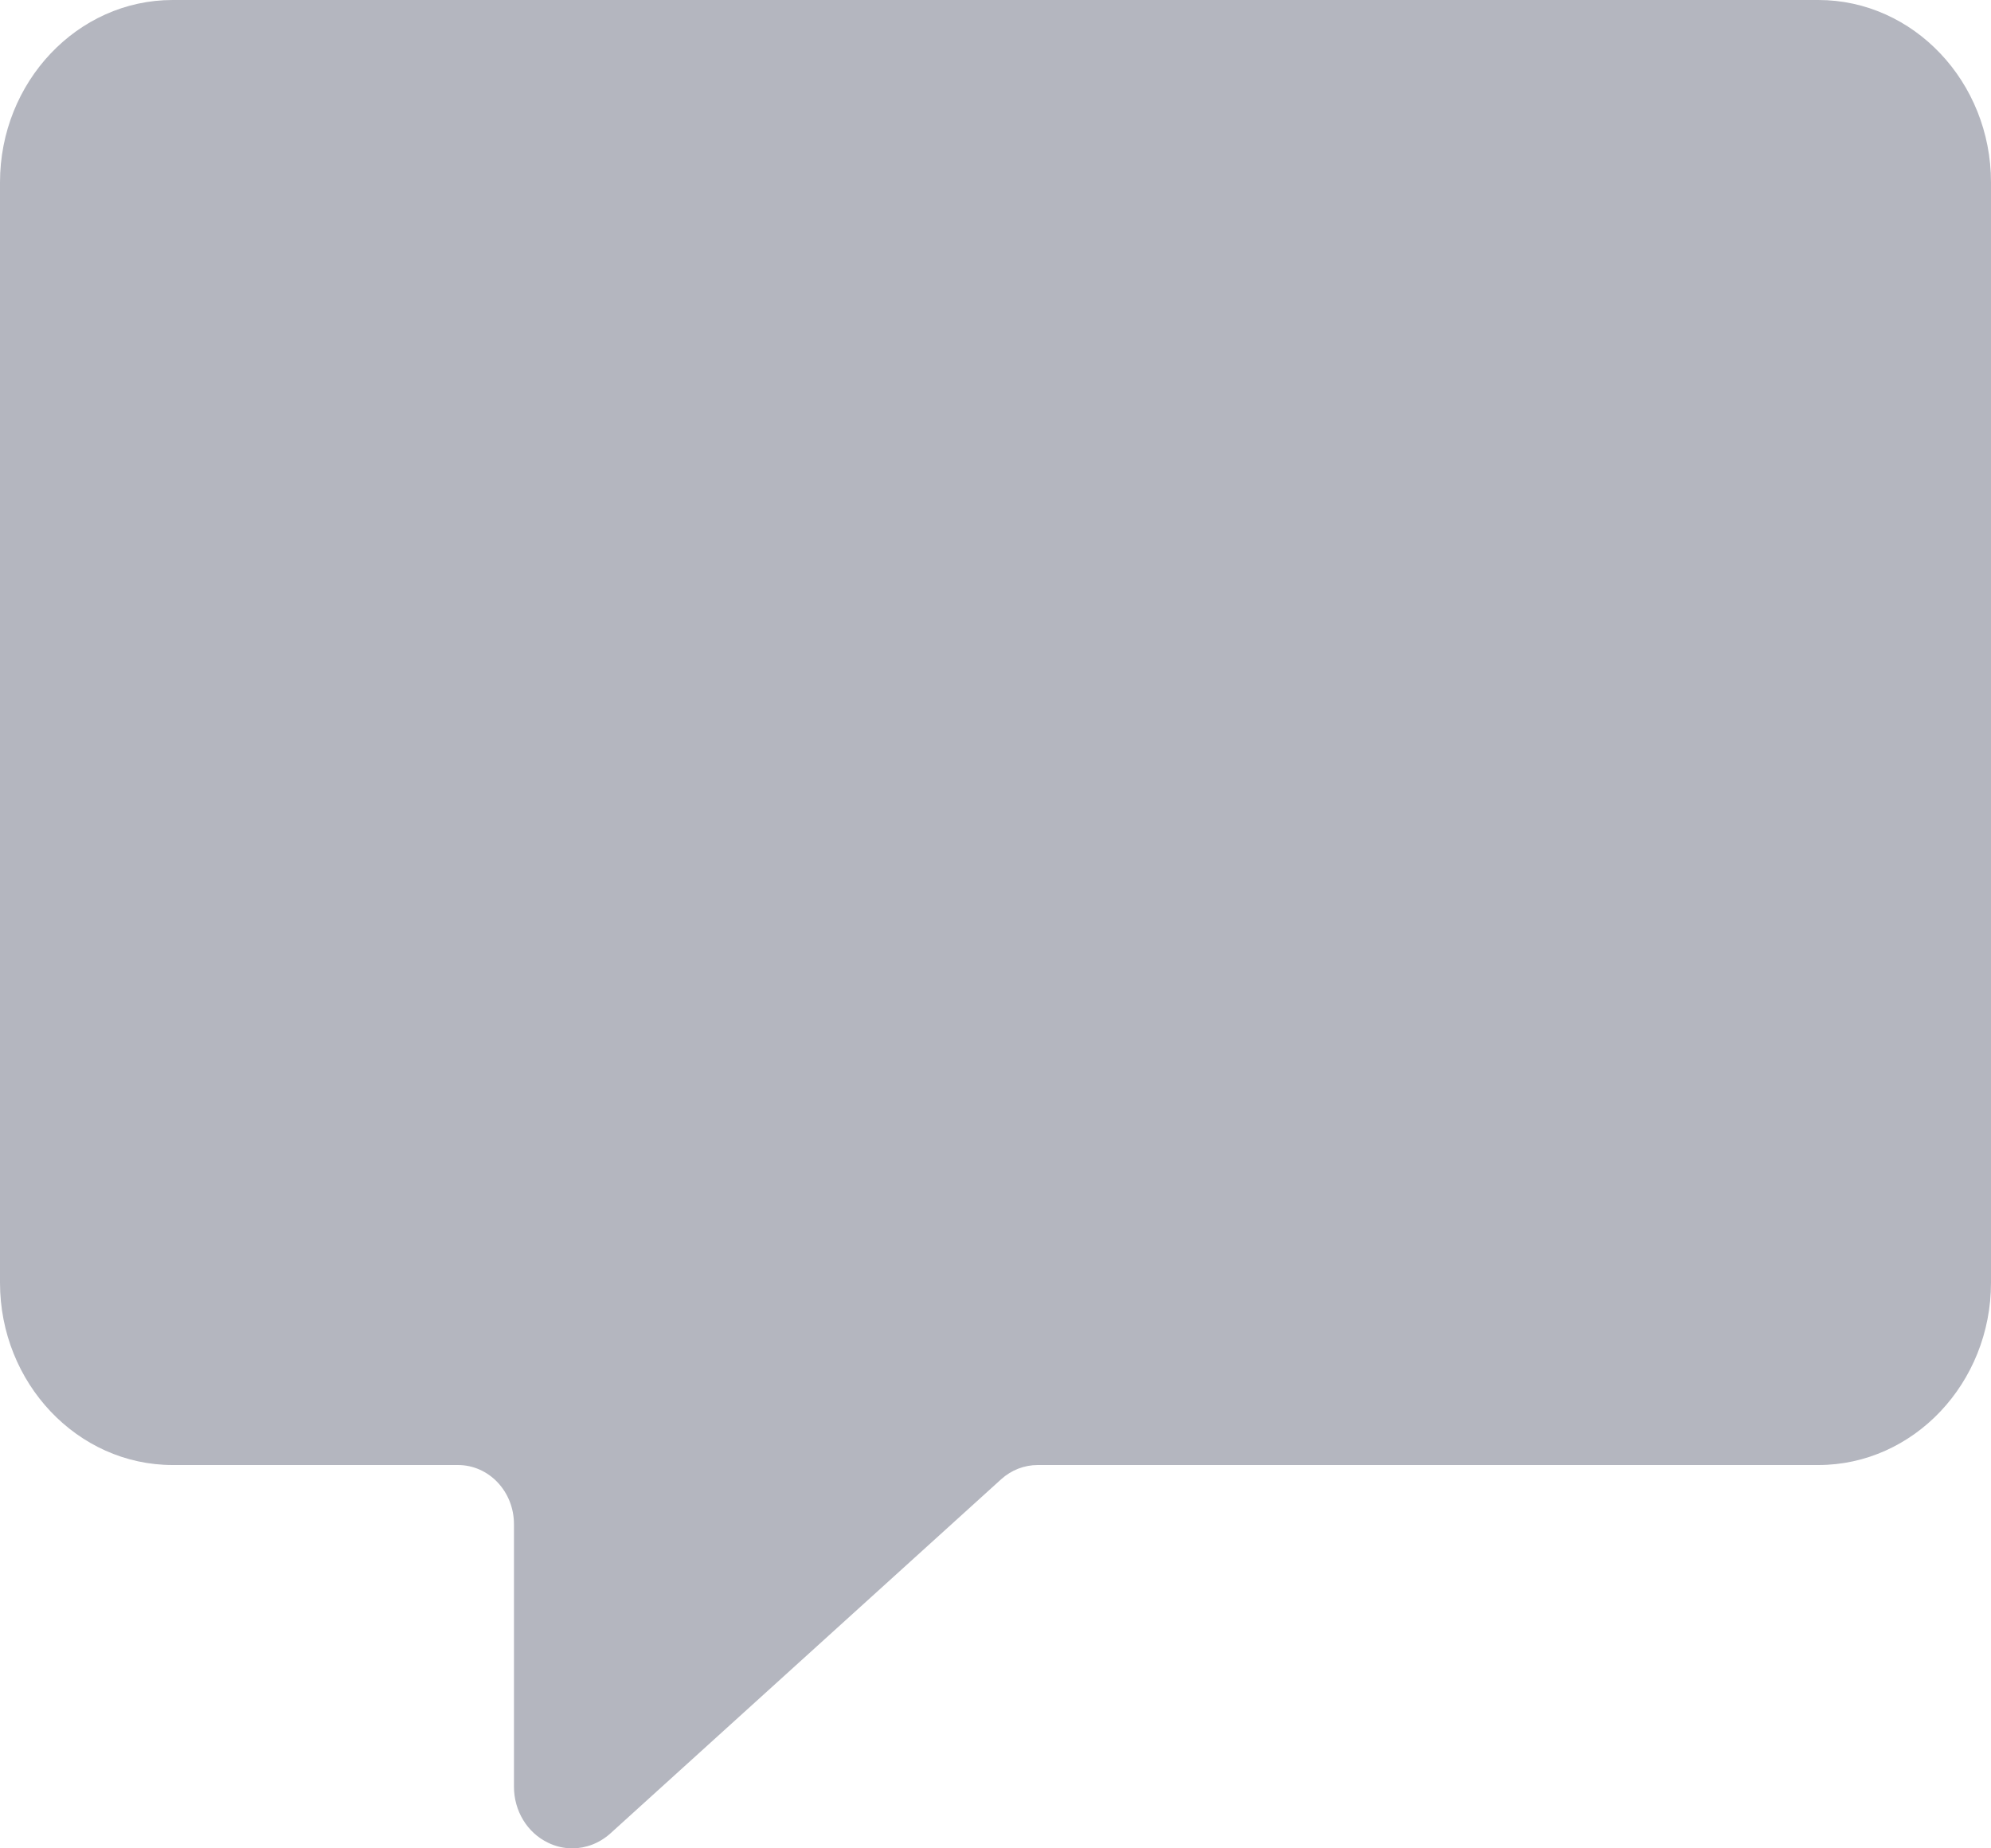 <?xml version="1.0" encoding="UTF-8"?>
<svg width="14px" height="13px" viewBox="0 0 14 13" version="1.1" xmlns="http://www.w3.org/2000/svg" xmlns:xlink="http://www.w3.org/1999/xlink">
    <!-- Generator: Sketch 49 (51002) - http://www.bohemiancoding.com/sketch -->
    <title>评论2</title>
    <desc>Created with Sketch.</desc>
    <defs></defs>
    <g id="Page-1" stroke="none" stroke-width="1" fill="none" fill-rule="evenodd">
        <g id="评论2" fill="#B4B6BF" fill-rule="nonzero">
            <path d="M4.024,13 C3.966,13 3.907,12.987 3.853,12.96 C3.707,12.89 3.614,12.736 3.614,12.567 L3.614,10.72 C3.614,10.49 3.438,10.304 3.22,10.304 L1.214,10.304 C0.545,10.304 0,9.728 0,9.021 L0,1.283 C0,0.576 0.545,0 1.214,0 L12.786,0 C13.455,0 14,0.576 14,1.283 L14,9.021 C14,9.728 13.455,10.304 12.786,10.304 L7.297,10.304 C7.203,10.304 7.112,10.339 7.04,10.404 L4.291,12.896 C4.215,12.964 4.12,13 4.024,13 Z" id="Shape"></path>
        </g>
    </g>
</svg>